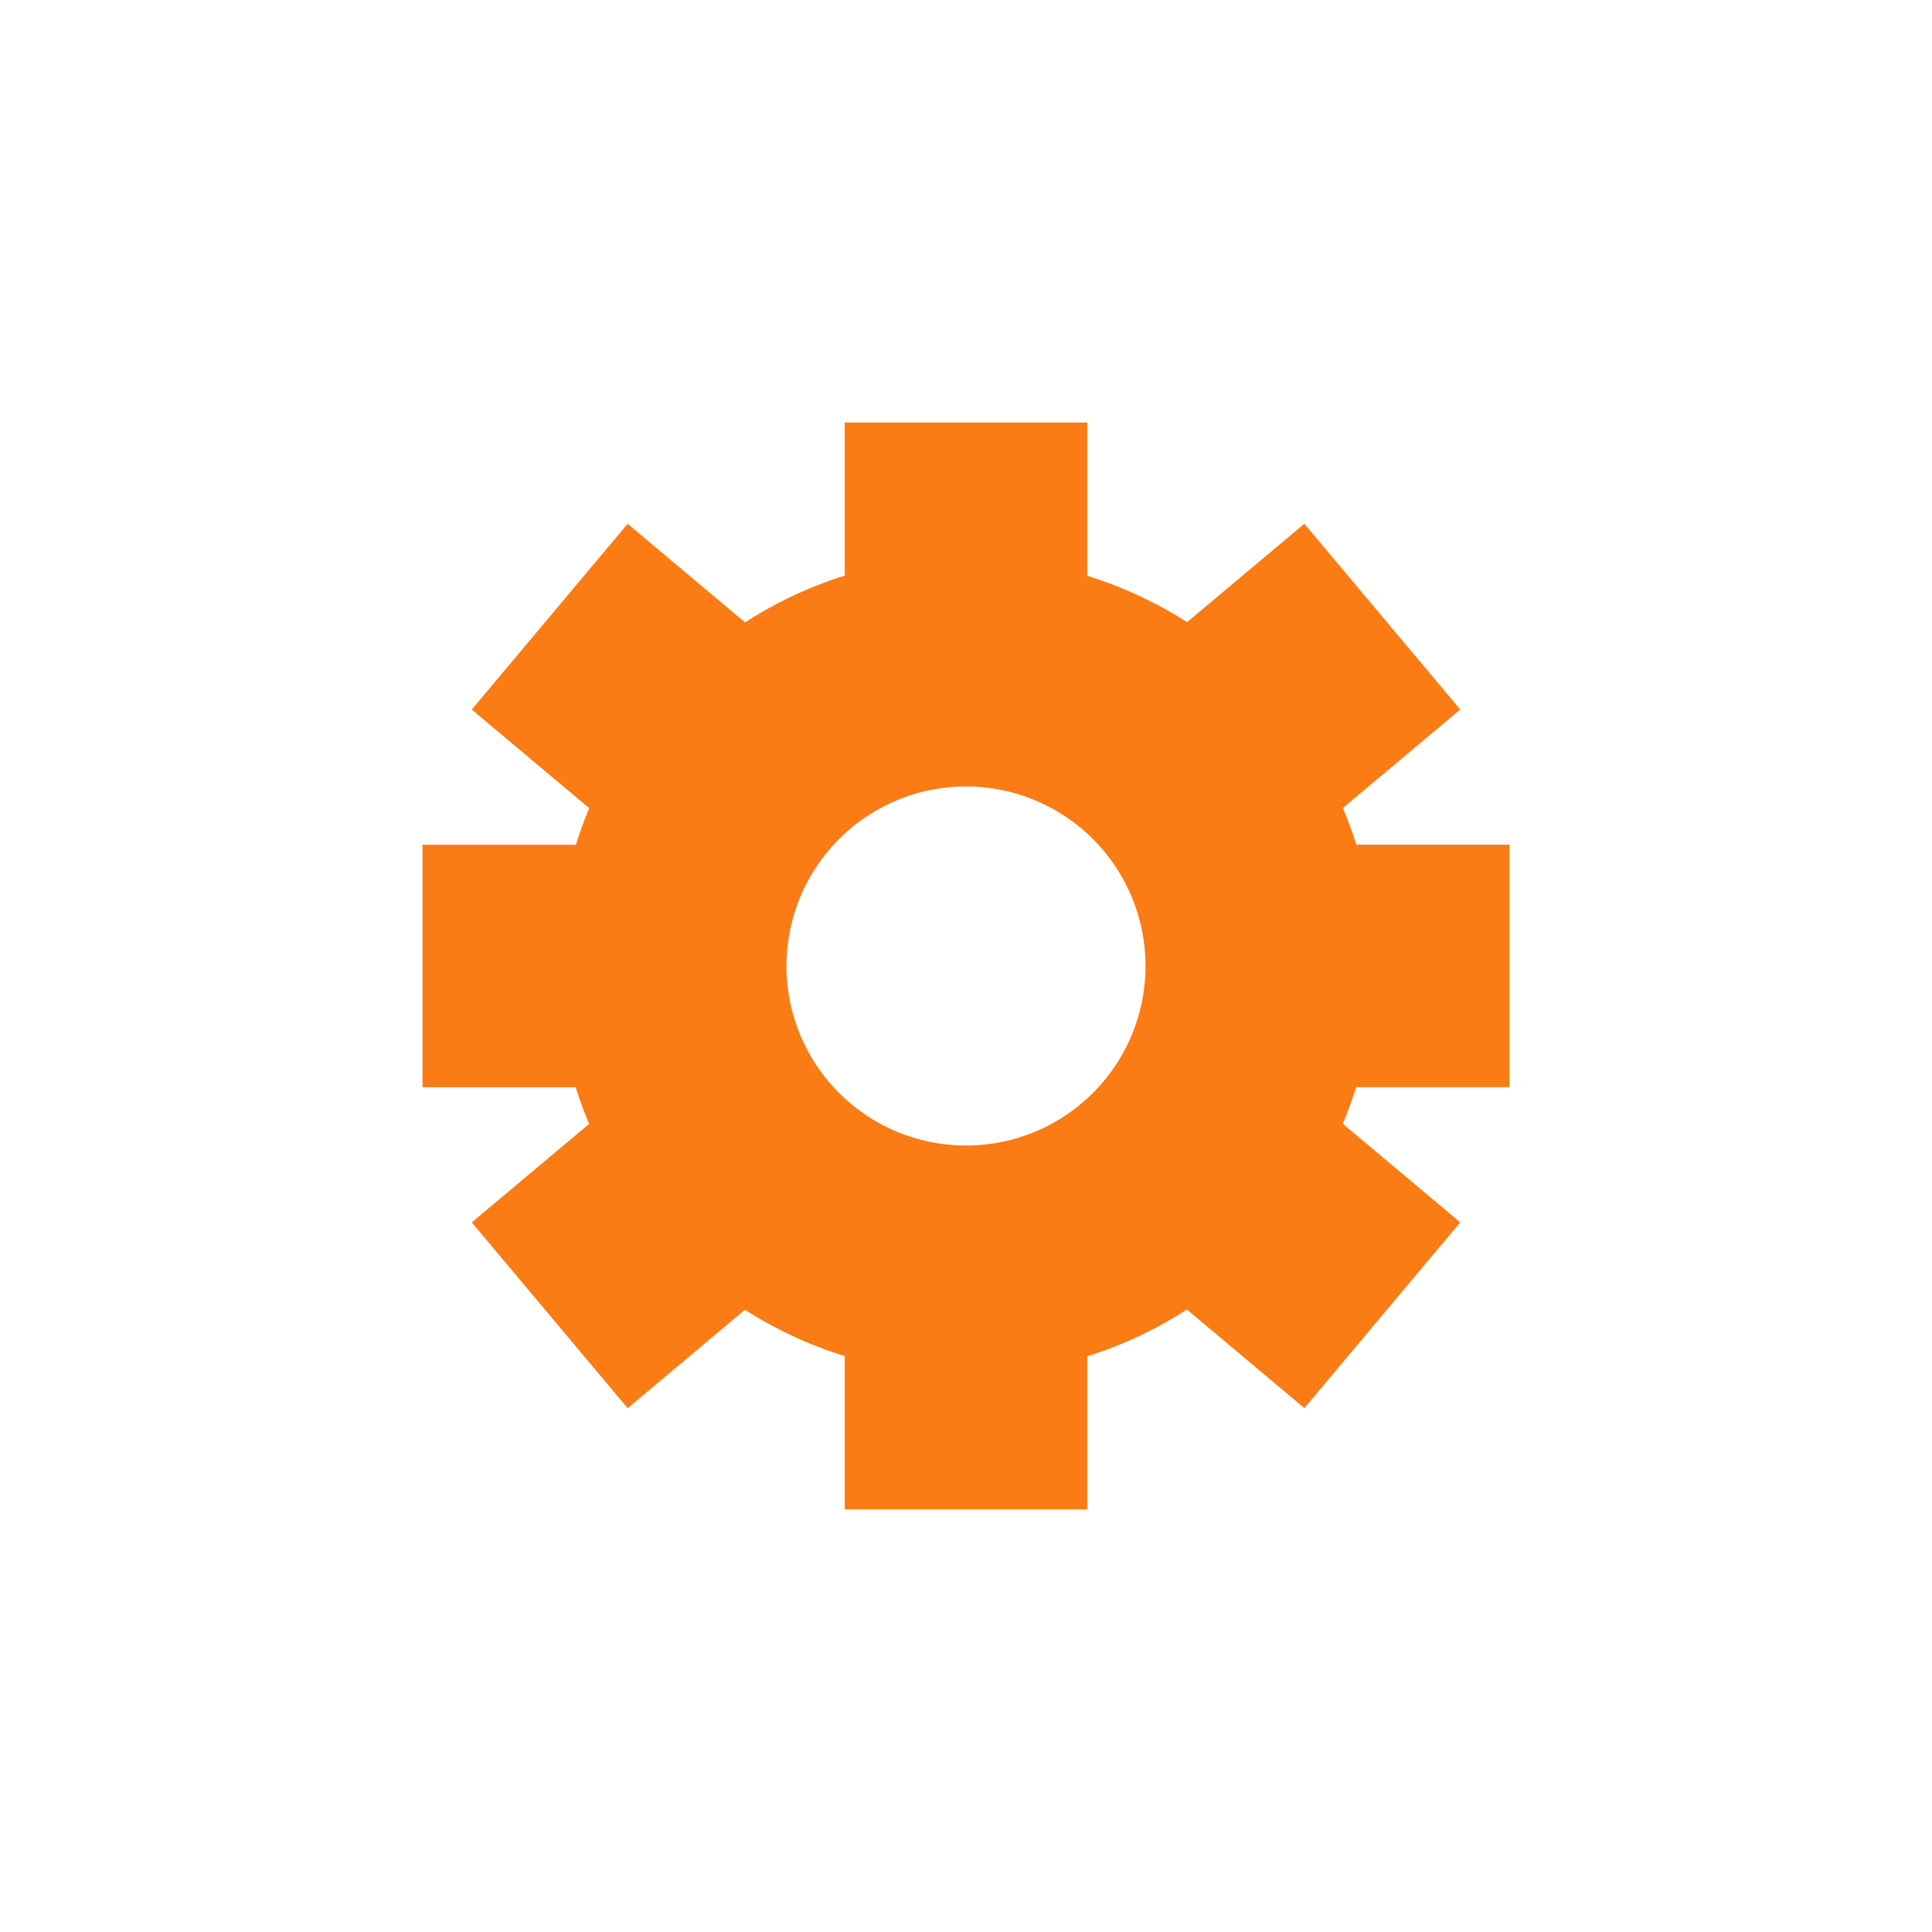 <?xml version="1.0" encoding="UTF-8" standalone="no"?>
<!-- Created with Inkscape (http://www.inkscape.org/) -->

<svg
   xmlns:dc="http://purl.org/dc/elements/1.1/"
   xmlns:cc="http://creativecommons.org/ns#"
   xmlns:rdf="http://www.w3.org/1999/02/22-rdf-syntax-ns#"
   xmlns:svg="http://www.w3.org/2000/svg"
   xmlns="http://www.w3.org/2000/svg"
   xmlns:sodipodi="http://sodipodi.sourceforge.net/DTD/sodipodi-0.dtd"
   xmlns:inkscape="http://www.inkscape.org/namespaces/inkscape"
   width="100"
   height="100"
   viewBox="0 0 26.458 26.458"
   version="1.1"
   id="svg8"
   inkscape:version="0.92.3 (2405546, 2018-03-11)"
   sodipodi:docname="settingsBtn.svg">
  <defs
     id="defs2" />
  <sodipodi:namedview
     id="base"
     pagecolor="#ffffff"
     bordercolor="#666666"
     borderopacity="1.0"
     inkscape:pageopacity="0.0"
     inkscape:pageshadow="2"
     inkscape:zoom="5.6"
     inkscape:cx="63.296453"
     inkscape:cy="75.05428"
     inkscape:document-units="mm"
     inkscape:current-layer="layer1"
     showgrid="false"
     units="px"
     inkscape:window-width="1920"
     inkscape:window-height="1017"
     inkscape:window-x="-8"
     inkscape:window-y="-8"
     inkscape:window-maximized="1"
     showguides="false" />
  <g
     inkscape:label="Layer 1"
     inkscape:groupmode="layer"
     id="layer1"
     transform="translate(0,-270.542)">
    <path
       style="fill:#fb7c14;fill-opacity:1;stroke:#fb7c14;stroke-width:0.529;stroke-miterlimit:4;stroke-dasharray:none;stroke-opacity:1"
       d="m 11.833,276.593 v 2.03 a 5.336,5.336 0 0 0 -1.647,0.773 l -1.558,-1.308 -1.795,2.139 1.558,1.307 a 5.336,5.336 0 0 0 -0.306,0.841 H 6.051 v 2.792 h 2.03 a 5.336,5.336 0 0 0 0.31,0.841 l -1.558,1.307 1.795,2.139 1.555,-1.305 a 5.336,5.336 0 0 0 1.65,0.765 v 2.034 h 2.792 v -2.03 a 5.336,5.336 0 0 0 1.647,-0.773 l 1.558,1.308 1.795,-2.139 -1.558,-1.307 a 5.336,5.336 0 0 0 0.306,-0.841 h 2.034 v -2.792 h -2.03 a 5.336,5.336 0 0 0 -0.31,-0.841 l 1.558,-1.307 -1.795,-2.139 -1.555,1.305 a 5.336,5.336 0 0 0 -1.65,-0.765 v -2.034 z m 1.396,4.455 a 2.723,2.723 0 0 1 2.723,2.723 2.723,2.723 0 0 1 -2.723,2.723 2.723,2.723 0 0 1 -2.723,-2.723 2.723,2.723 0 0 1 2.723,-2.723 z"
       id="path815"
       inkscape:connector-curvature="0" />
  </g>
</svg>
